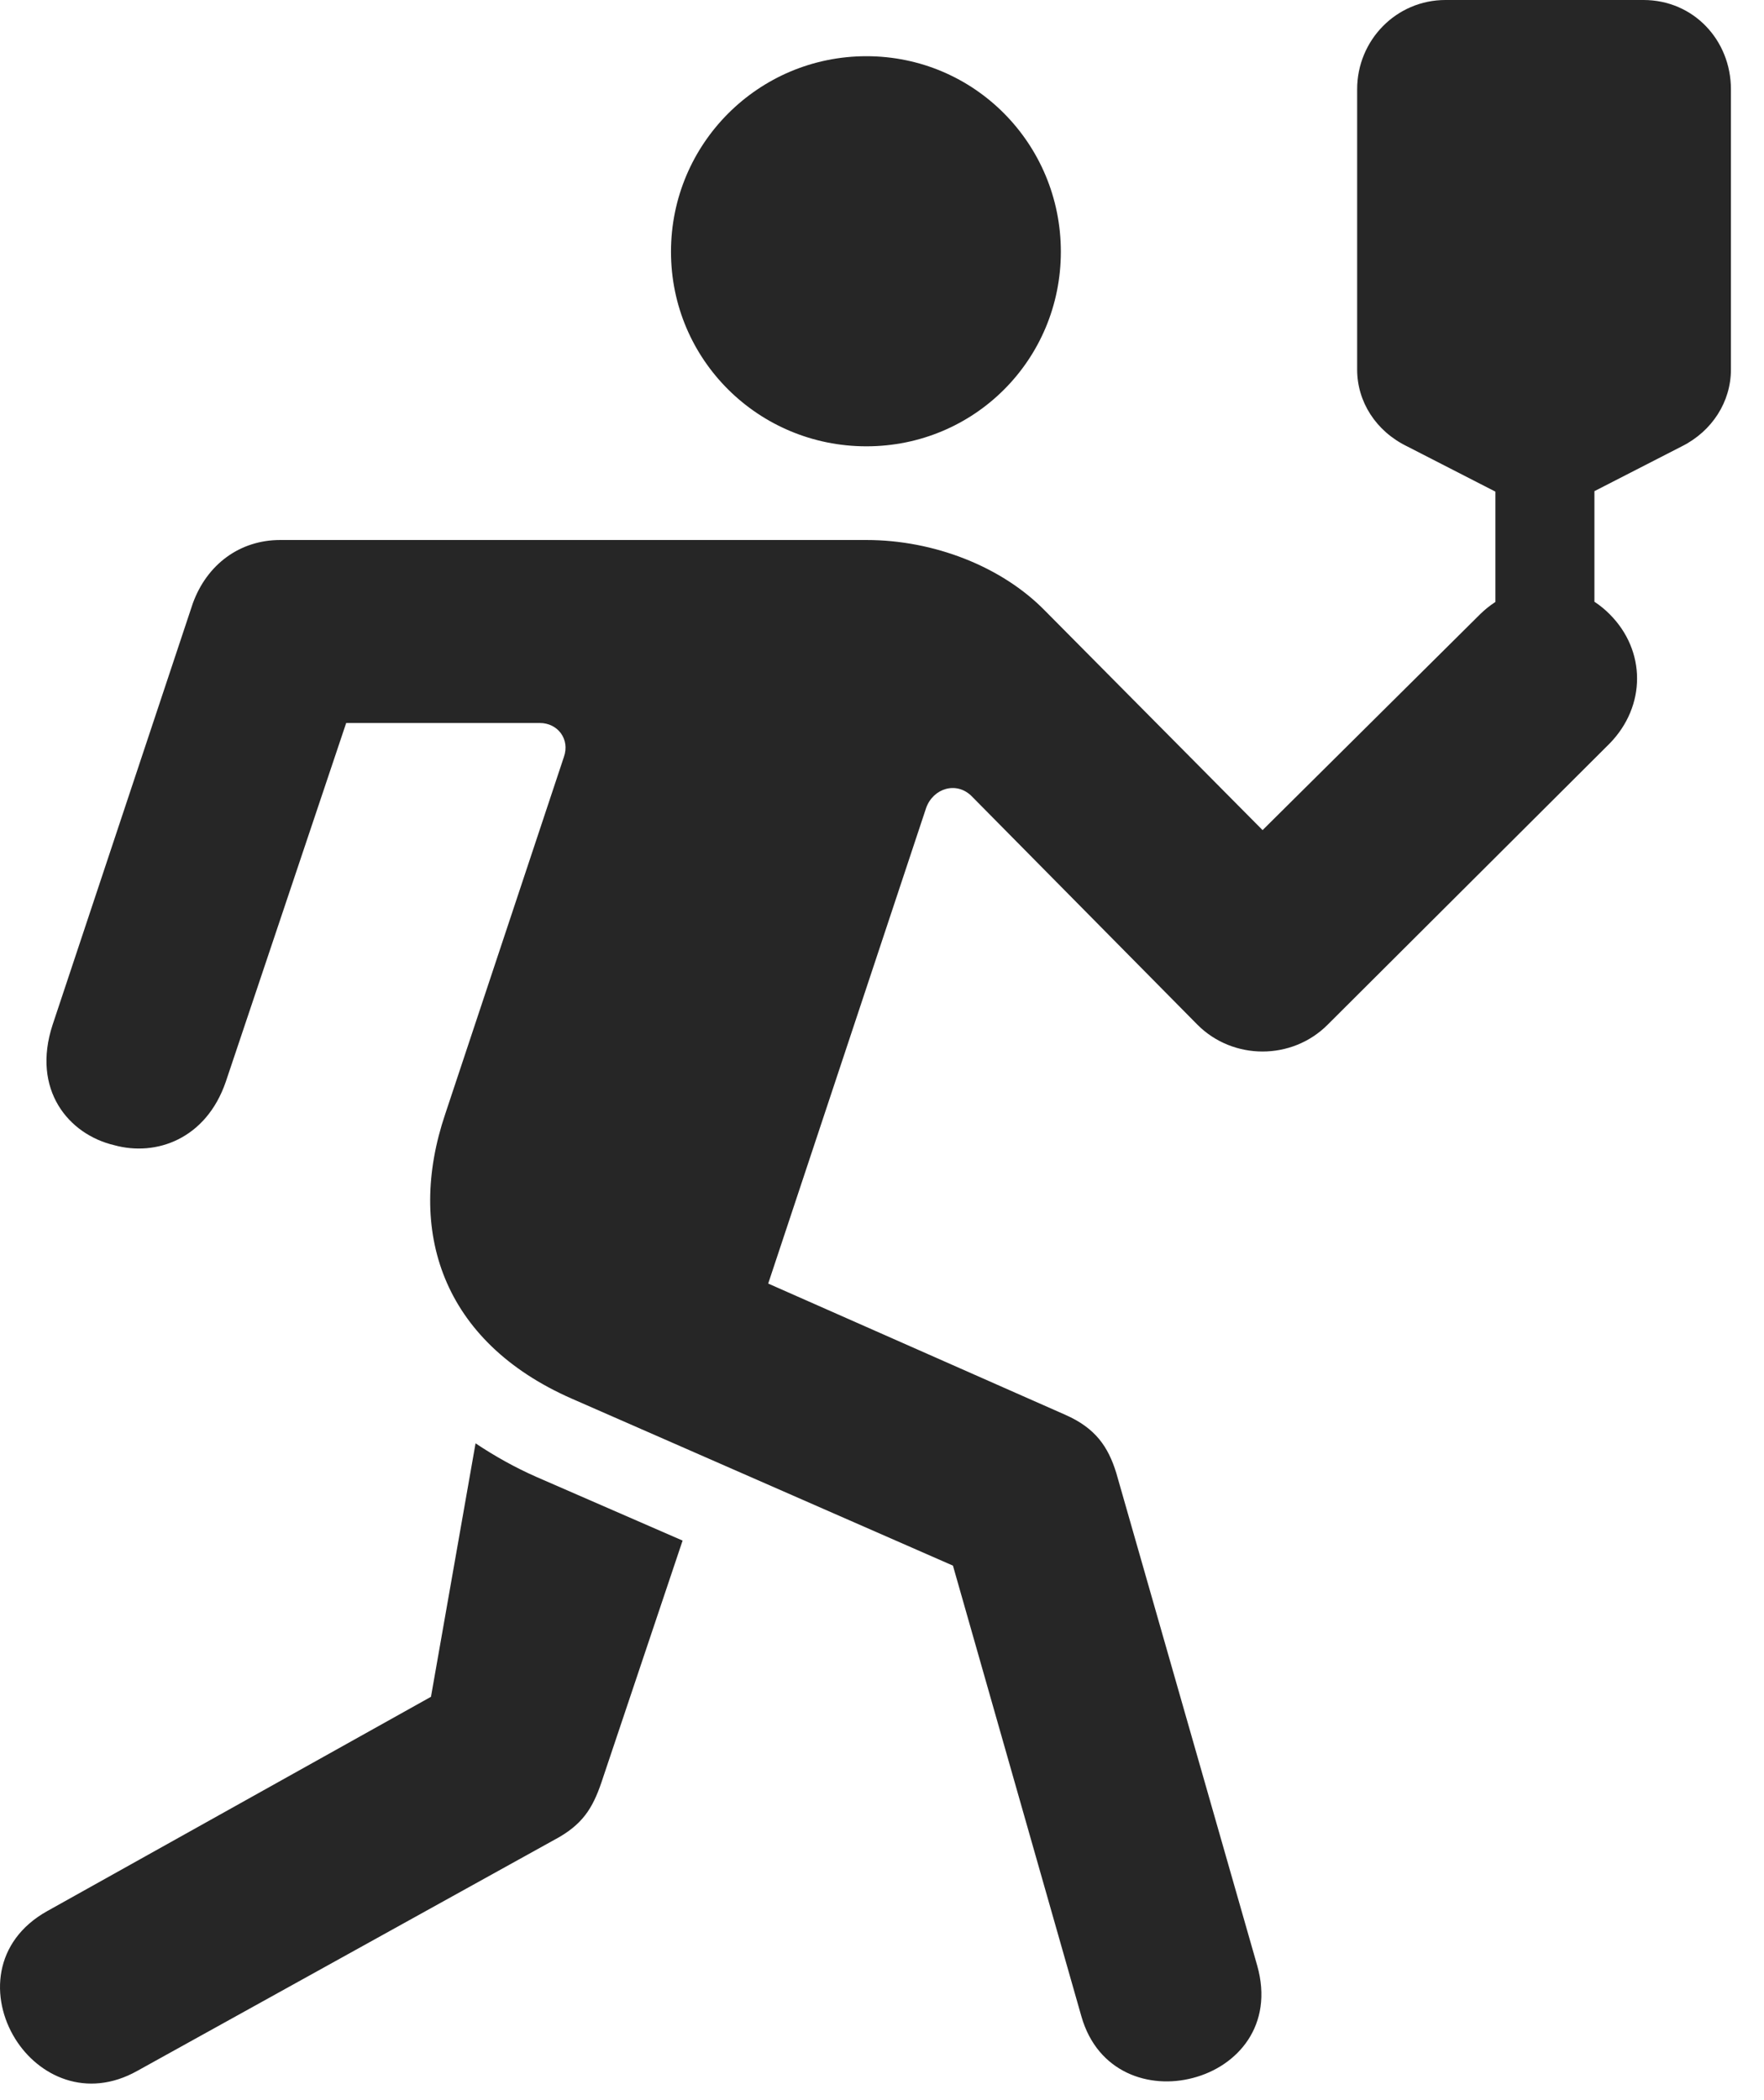 <?xml version="1.0" encoding="UTF-8"?>
<!--Generator: Apple Native CoreSVG 326-->
<!DOCTYPE svg
PUBLIC "-//W3C//DTD SVG 1.1//EN"
       "http://www.w3.org/Graphics/SVG/1.1/DTD/svg11.dtd">
<svg version="1.1" xmlns="http://www.w3.org/2000/svg" xmlns:xlink="http://www.w3.org/1999/xlink" viewBox="0 0 19.307 22.979">
 <g>
  <rect height="22.979" opacity="0" width="19.307" x="0" y="0"/>
  <path d="M9.483 4.883C10.664 4.883 11.611 3.936 11.611 2.754C11.611 1.572 10.664 0.615 9.483 0.615C8.301 0.615 7.344 1.572 7.344 2.754C7.344 3.936 8.301 4.883 9.483 4.883ZM17.617 6.719C17.217 6.318 16.602 6.328 16.201 6.719L13.819 9.082L11.436 6.68C10.967 6.201 10.225 5.908 9.483 5.908L3.067 5.908C2.627 5.908 2.266 6.172 2.11 6.602L0.576 11.211C0.342 11.924 0.752 12.412 1.25 12.529C1.709 12.656 2.256 12.461 2.471 11.836L3.789 7.91L5.908 7.91C6.104 7.91 6.24 8.086 6.172 8.281L4.873 12.188C4.444 13.457 4.834 14.678 6.26 15.303L10.43 17.129L11.836 22.061C12.012 22.676 12.578 22.861 13.057 22.734C13.545 22.607 13.945 22.158 13.76 21.504L12.217 16.113C12.129 15.83 11.992 15.625 11.66 15.479L8.408 14.043L10.137 8.838C10.215 8.623 10.469 8.545 10.635 8.711L13.106 11.211C13.496 11.602 14.141 11.602 14.531 11.211L17.617 8.135C18.018 7.725 18.018 7.119 17.617 6.719ZM5.205 15.791L4.717 18.564L0.518 20.908C-0.078 21.24-0.107 21.865 0.166 22.305C0.42 22.715 0.947 22.969 1.504 22.656L6.123 20.098C6.406 19.932 6.504 19.746 6.602 19.443L7.471 16.855L5.879 16.162C5.635 16.055 5.41 15.928 5.205 15.791ZM18.408 4.883C18.74 4.717 18.945 4.395 18.945 4.043L18.945 0.977C18.945 0.439 18.535 0 17.988 0L15.82 0C15.283 0 14.854 0.439 14.854 0.977L14.854 4.043C14.854 4.395 15.059 4.717 15.4 4.883L16.904 5.654ZM16.367 7.412L17.451 7.412L17.451 4.609L16.367 4.609Z" fill="black" fill-opacity="0.85"/>
 </g>
</svg>
